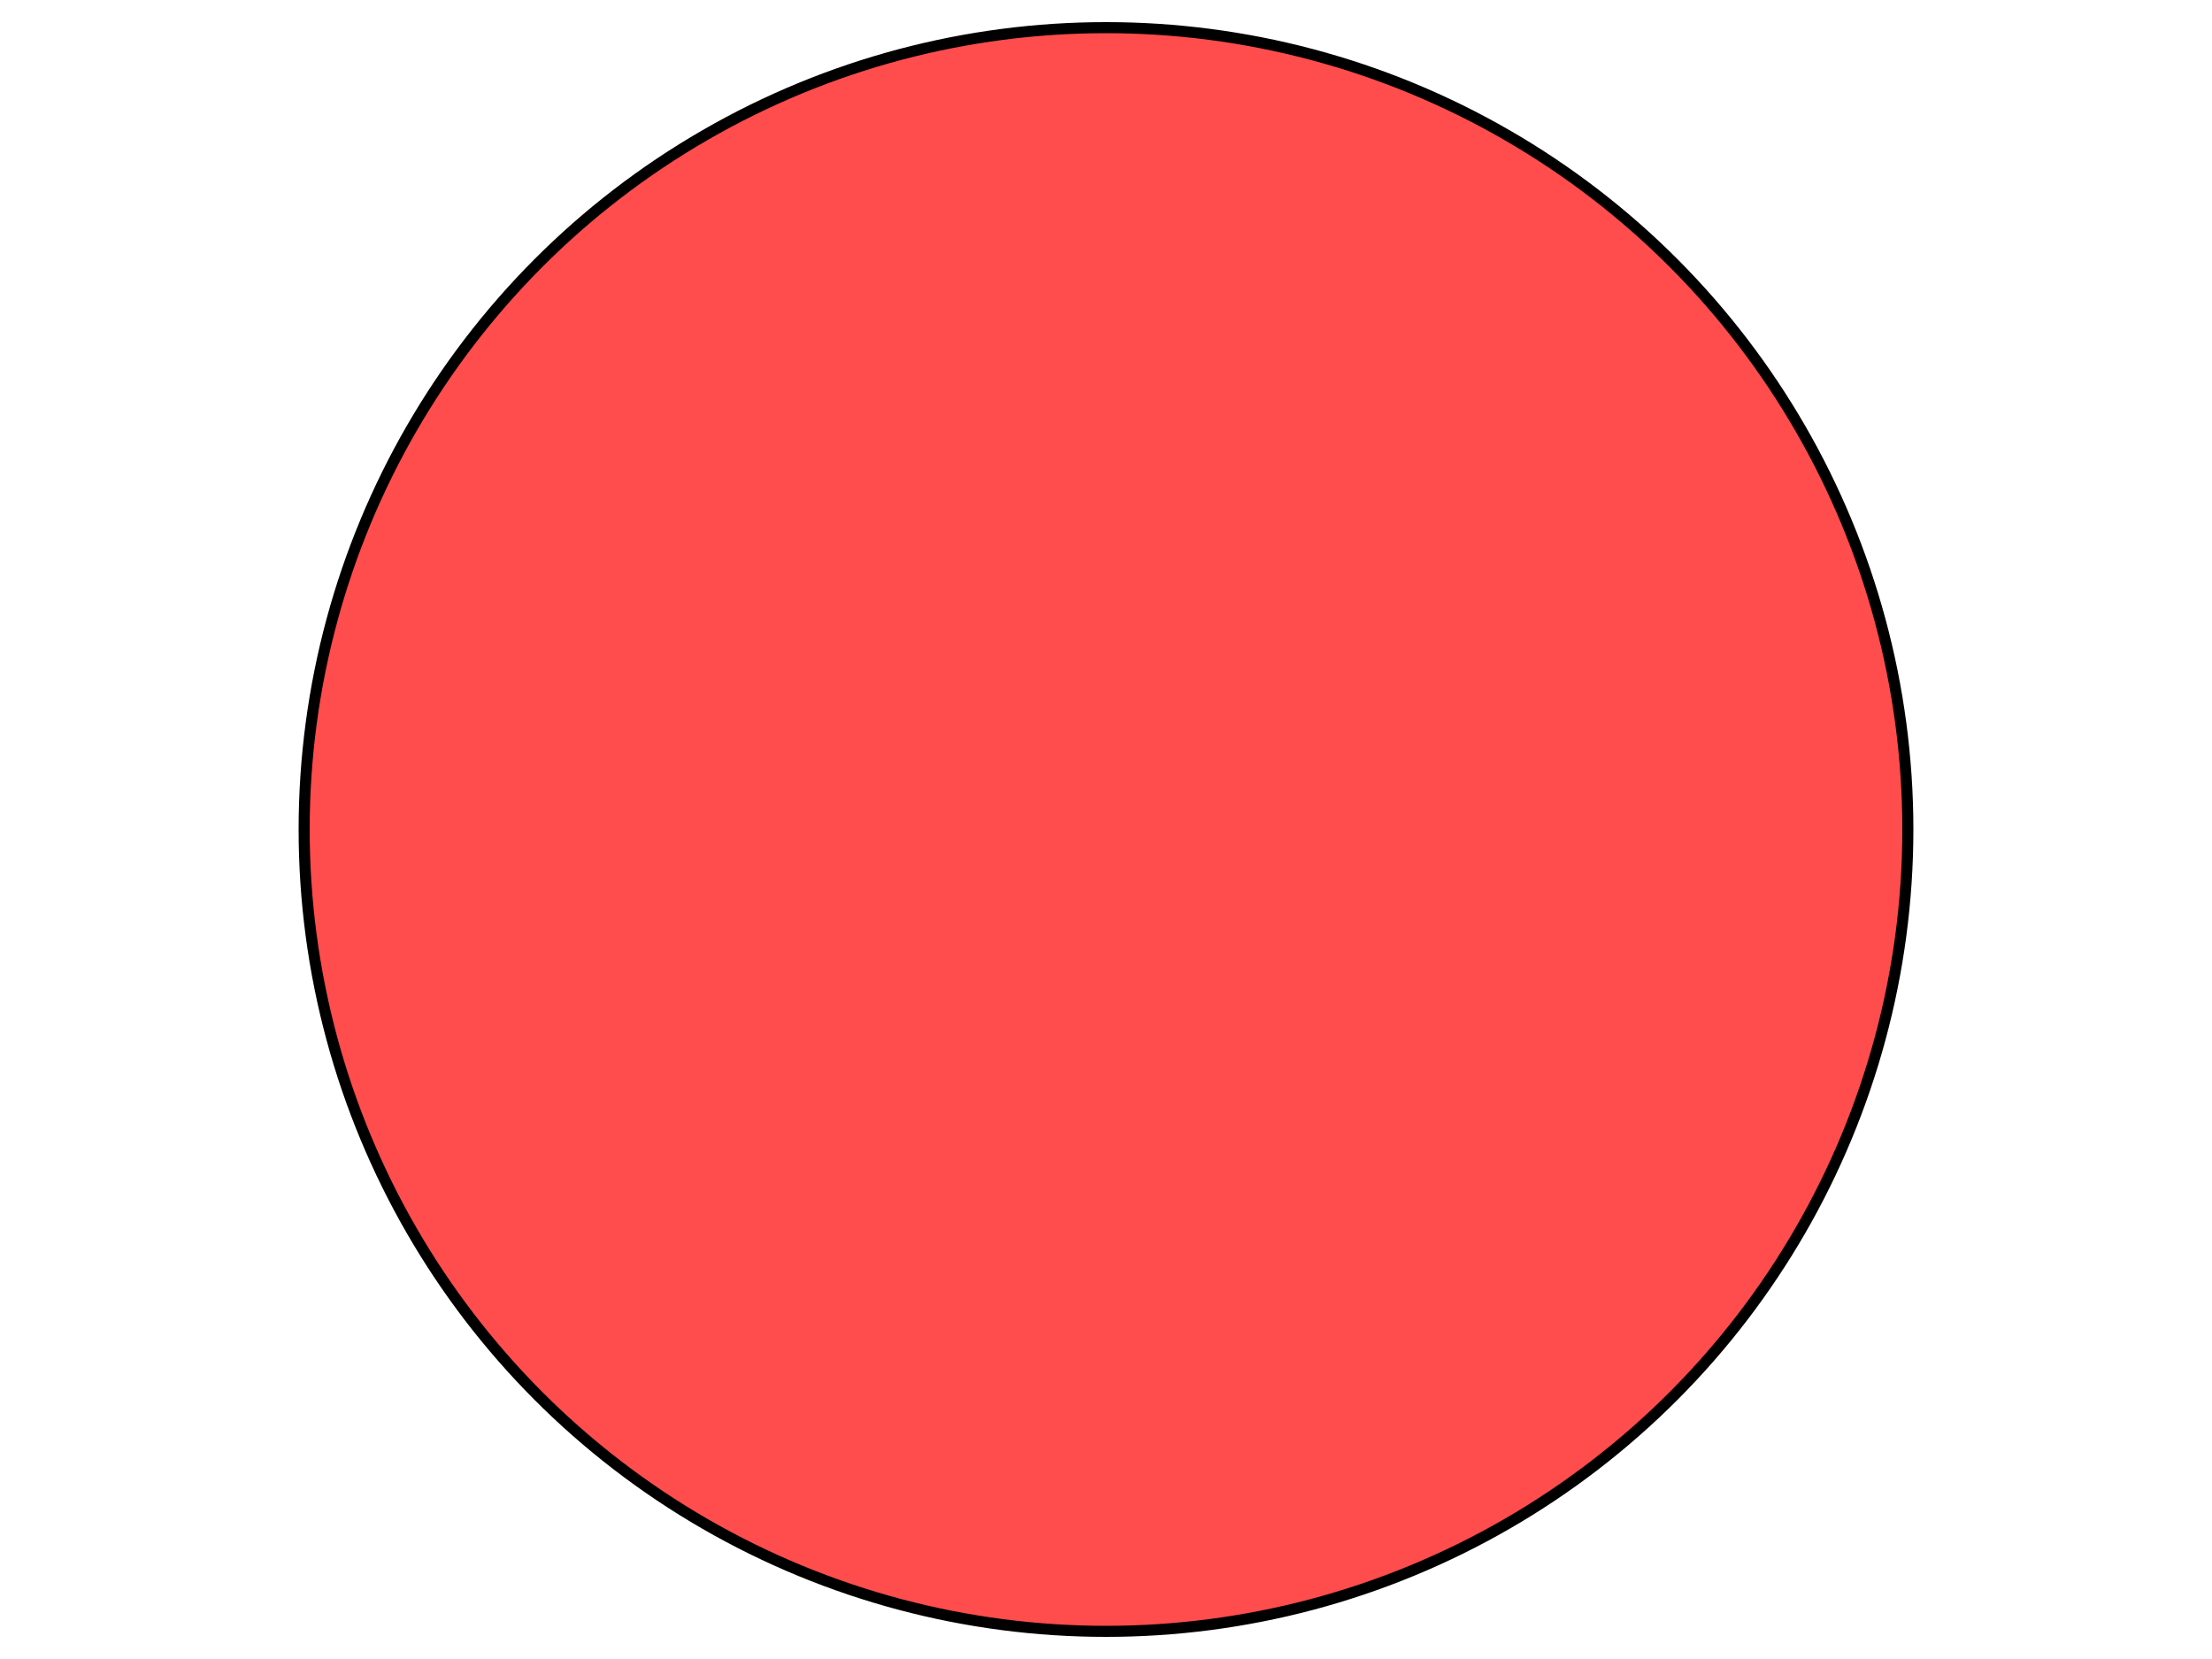 <?xml version="1.0"?>
<!DOCTYPE svg PUBLIC "-//W3C//DTD SVG 1.0//EN" 
              "http://www.w3.org/TR/2001/REC-SVG-20010904/DTD/svg10.dtd">
<svg xmlns="http://www.w3.org/2000/svg" width="400" height="300">
  <g style="fill-opacity:0.7;">
    <circle cx="50%" cy="50%" r="145" style="fill:red; stroke:black; stroke-width:2" />
  </g>
</svg>
